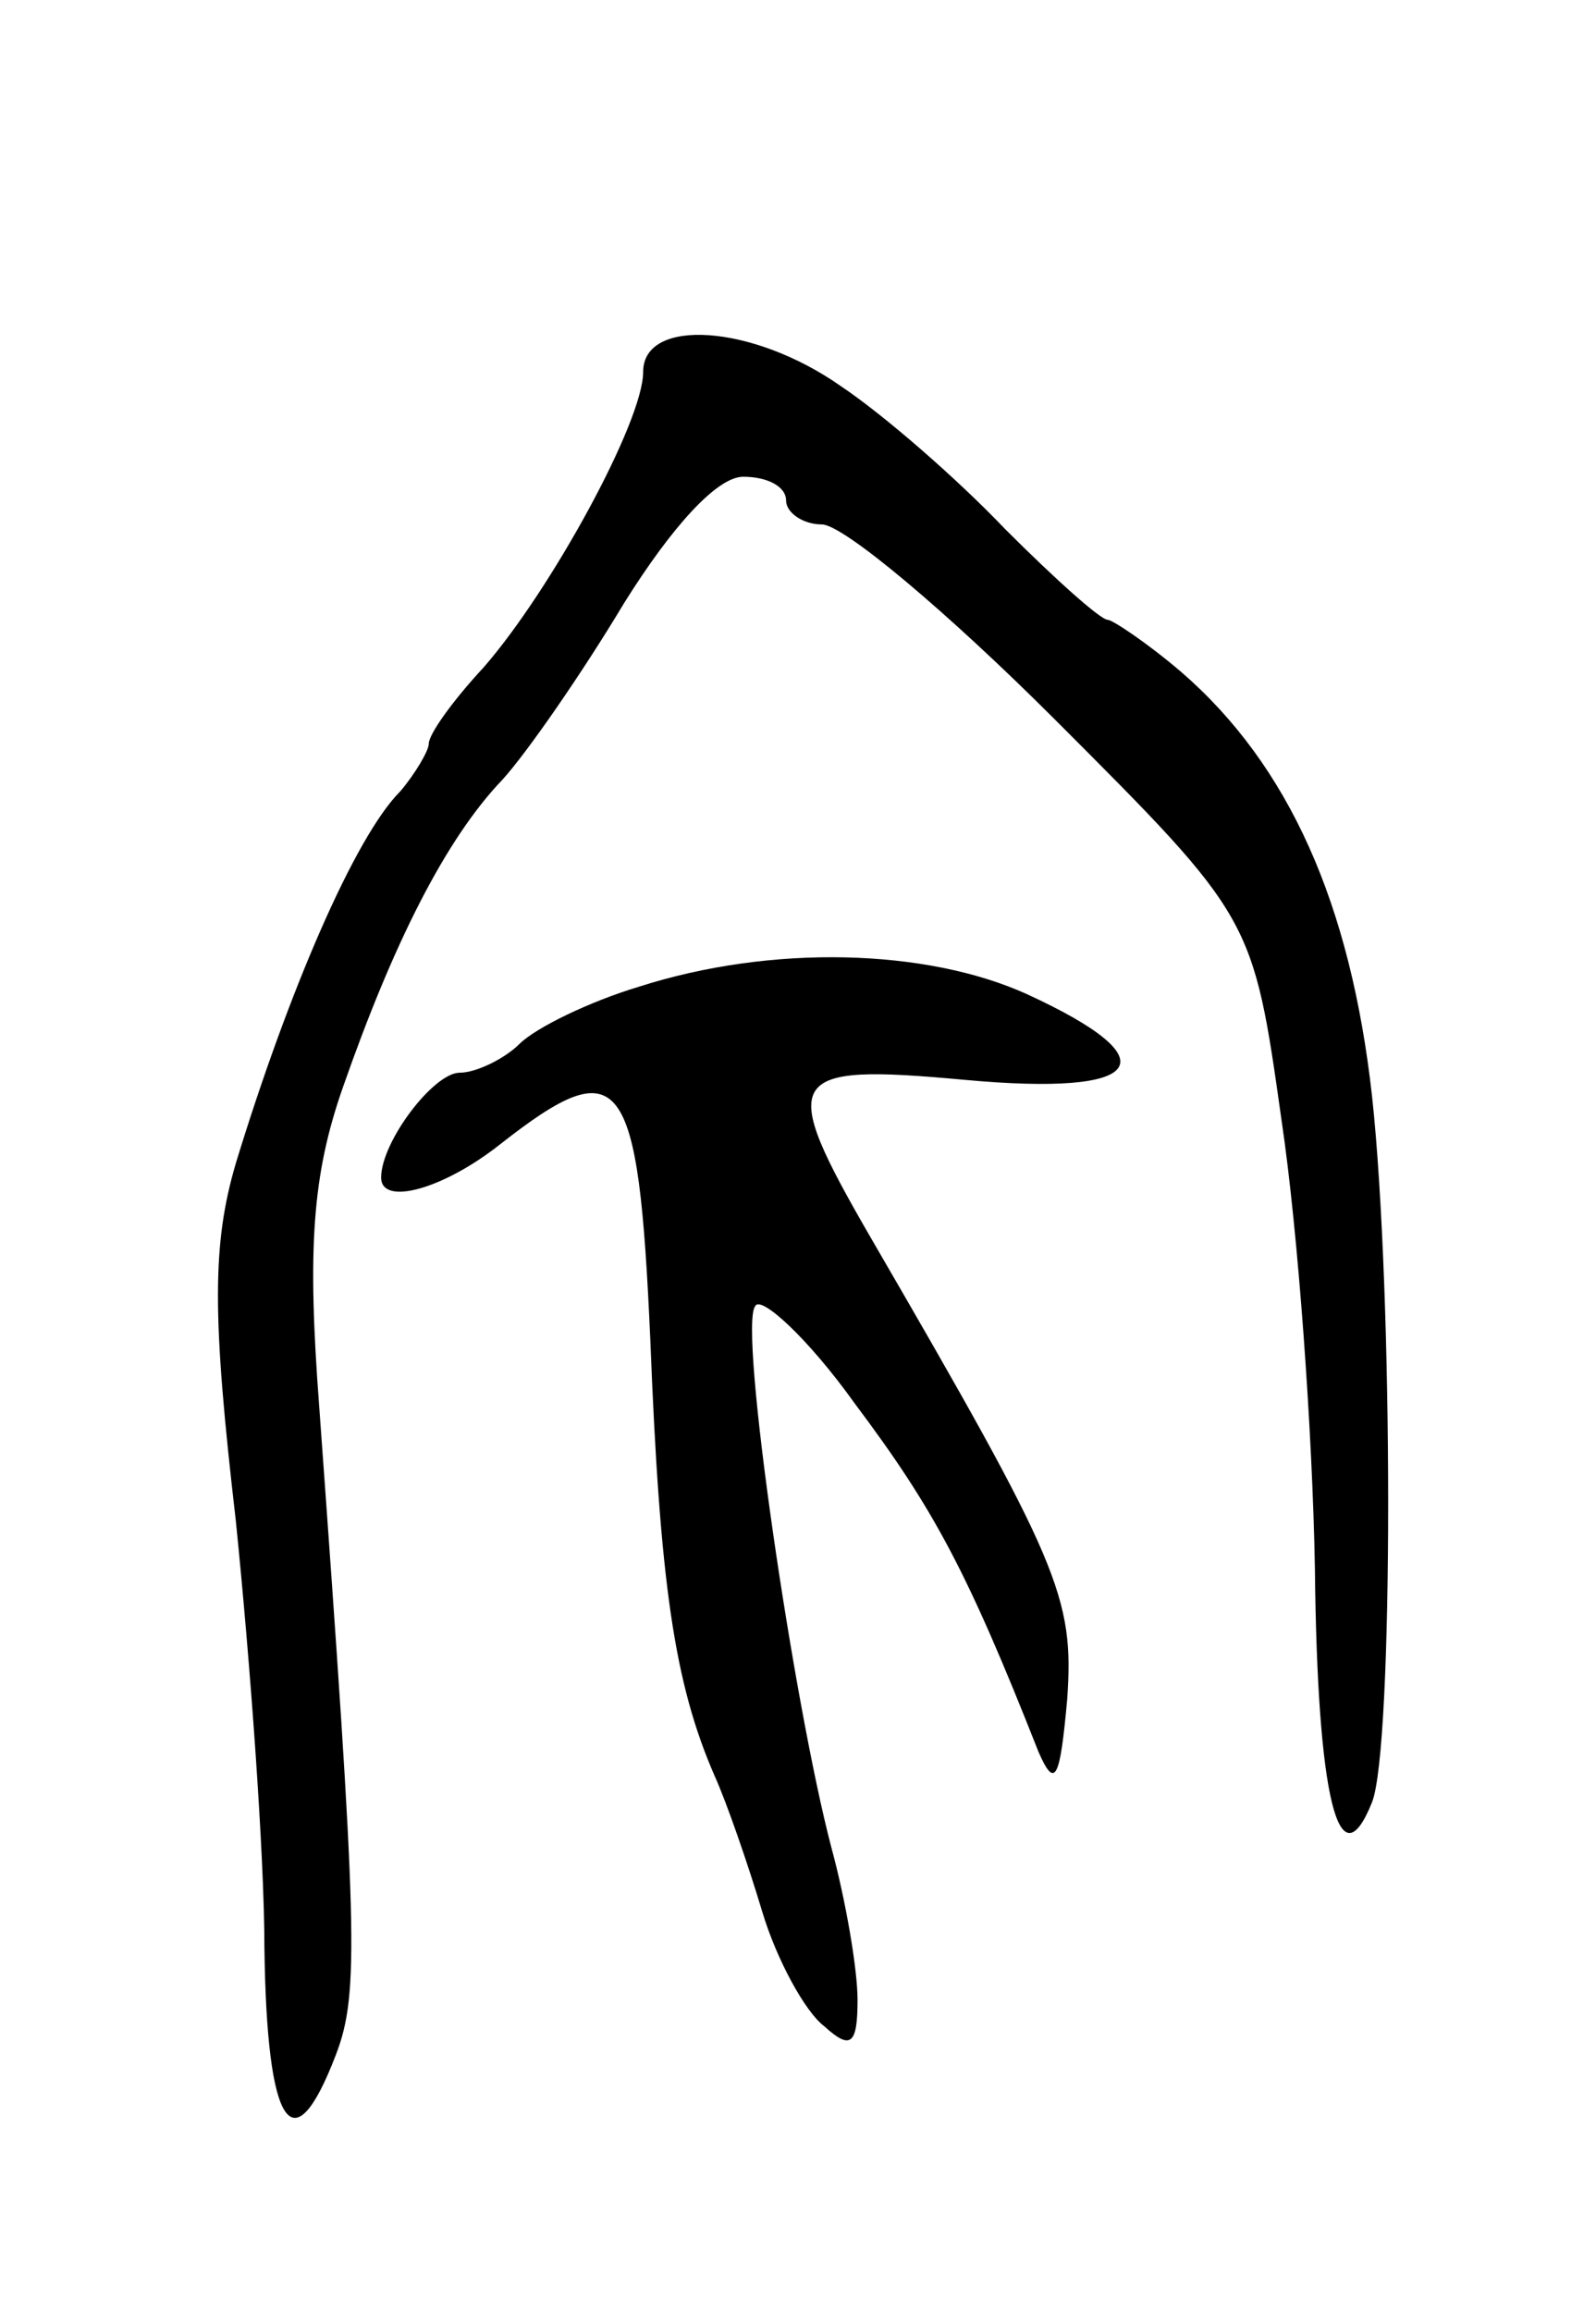 <svg version="1.0" xmlns="http://www.w3.org/2000/svg"
 width="67pt" height="97pt" viewBox="0 0 67 97"
 preserveAspectRatio="xMidYMid meet">
<g transform="translate(0,97) scale(0.1,-0.1)"
fill="#000000" stroke="none">
<path d="M270 814 c0 -21 -39 -92 -67 -124 -13 -14 -23 -28 -23 -32 0 -3 -6
-13 -12 -20 -19 -19 -47 -84 -69 -156 -10 -34 -10 -64 0 -150 6 -59 12 -140
12 -179 1 -76 12 -92 30 -45 10 26 9 52 -7 272 -5 66 -3 97 10 134 21 60 43
104 67 129 10 11 33 44 51 74 20 32 39 53 50 53 10 0 18 -4 18 -10 0 -5 7 -10
15 -10 9 0 53 -37 98 -82 83 -83 83 -83 95 -168 7 -47 13 -131 14 -188 1 -96
10 -133 24 -98 9 23 9 213 0 296 -9 81 -35 139 -80 178 -14 12 -29 22 -31 22
-3 0 -22 17 -43 38 -20 21 -51 48 -69 60 -37 26 -83 29 -83 6z"/>
<path d="M268 556 c-20 -6 -43 -17 -50 -24 -6 -6 -18 -12 -25 -12 -11 0 -33
-29 -33 -44 0 -12 26 -5 50 14 51 40 58 30 63 -82 4 -102 10 -144 27 -183 5
-11 14 -37 20 -57 6 -20 18 -42 26 -48 11 -10 14 -8 14 11 0 13 -5 42 -11 64
-16 61 -39 218 -32 227 2 5 22 -13 42 -41 33 -44 47 -70 77 -146 7 -16 9 -11
12 22 3 43 -3 57 -82 193 -40 69 -37 74 39 67 76 -7 87 8 26 36 -42 19 -107
21 -163 3z"/>
</g>
</svg>
